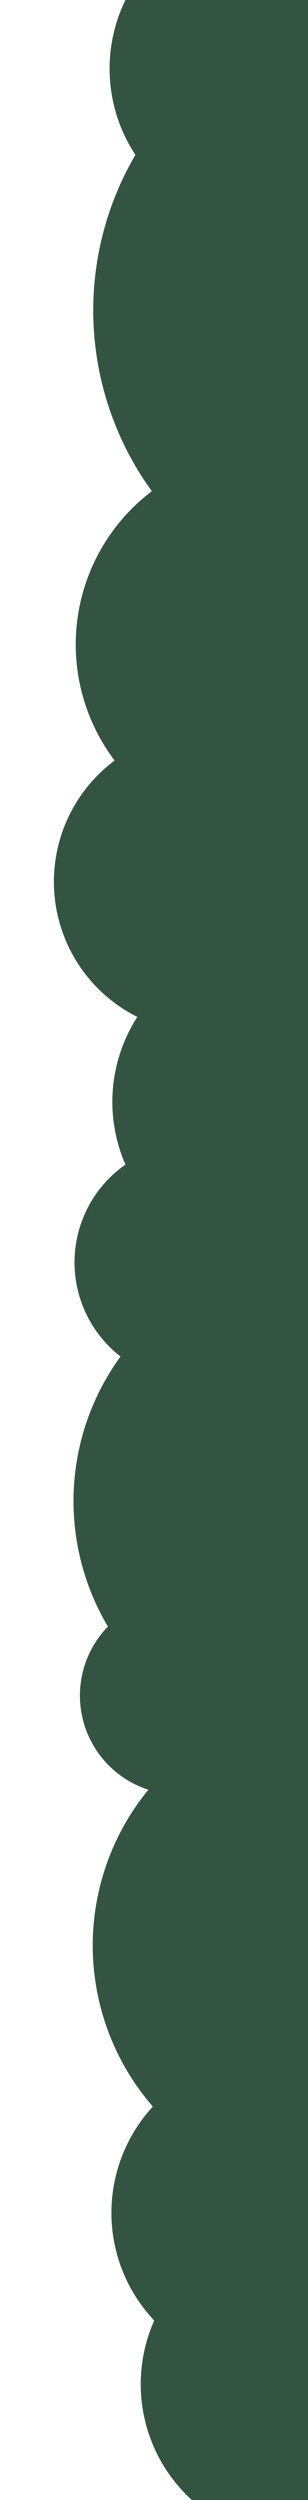 <?xml version="1.0" encoding="UTF-8" standalone="no"?>
<!-- Created with Inkscape (http://www.inkscape.org/) -->

<svg
   width="27.796mm"
   height="225.116mm"
   viewBox="0 0 27.796 225.116"
   version="1.1"
   id="svg5"
   inkscape:version="1.1.2 (0a00cf5339, 2022-02-04, custom)"
   sodipodi:docname="bush-right.svg"
   xmlns:inkscape="http://www.inkscape.org/namespaces/inkscape"
   xmlns:sodipodi="http://sodipodi.sourceforge.net/DTD/sodipodi-0.dtd"
   xmlns="http://www.w3.org/2000/svg"
   xmlns:svg="http://www.w3.org/2000/svg">
  <sodipodi:namedview
     id="namedview7"
     pagecolor="#505050"
     bordercolor="#eeeeee"
     borderopacity="1"
     inkscape:pageshadow="0"
     inkscape:pageopacity="0"
     inkscape:pagecheckerboard="0"
     inkscape:document-units="mm"
     showgrid="false"
     inkscape:zoom="0.88611641"
     inkscape:cx="217.24008"
     inkscape:cy="483.00652"
     inkscape:window-width="1916"
     inkscape:window-height="1037"
     inkscape:window-x="0"
     inkscape:window-y="20"
     inkscape:window-maximized="1"
     inkscape:current-layer="layer1"
     fit-margin-top="0"
     fit-margin-left="0"
     fit-margin-right="0"
     fit-margin-bottom="0"
     inkscape:snap-page="true"
     borderlayer="true" />
  <defs
     id="defs2">
    <clipPath
       clipPathUnits="userSpaceOnUse"
       id="clipPath7581">
      <rect
         style="fill:#ffffff;fill-opacity:1;stroke-width:9.165;stroke-linecap:round;stroke-linejoin:round"
         id="rect7583"
         width="27.796"
         height="225.116"
         x="18.497"
         y="29.001" />
    </clipPath>
  </defs>
  <g
     inkscape:label="Layer 1"
     inkscape:groupmode="layer"
     id="layer1"
     transform="translate(-18.497,-29.001)">
    <path
       id="rect5493"
       style="fill:#335441;stroke-width:9.169;stroke-linecap:round;stroke-linejoin:round"
       d="M 43.509,21.298 H 83.089 V 257.803 H 43.509 Z m 0.011,160.381 a 8.905,8.905 0 0 1 -8.905,8.905 8.905,8.905 0 0 1 -8.905,-8.905 8.905,8.905 0 0 1 8.905,-8.905 8.905,8.905 0 0 1 8.905,8.905 z M 82.293,56.955 A 27.69,27.69 0 0 1 54.603,84.645 27.69,27.69 0 0 1 26.912,56.955 27.69,27.69 0 0 1 54.603,29.264 27.69,27.69 0 0 1 82.293,56.955 Z M 71.068,204.186 A 22.101,22.101 0 0 1 48.967,226.288 22.101,22.101 0 0 1 26.866,204.186 22.101,22.101 0 0 1 48.967,182.085 22.101,22.101 0 0 1 71.068,204.186 Z m -1.734,-40.017 A 22.101,22.101 0 0 1 47.233,186.27 22.101,22.101 0 0 1 25.131,164.169 22.101,22.101 0 0 1 47.233,142.068 22.101,22.101 0 0 1 69.334,164.169 Z M 46.676,142.672 A 10.727,10.727 0 0 1 35.949,153.399 10.727,10.727 0 0 1 25.222,142.672 10.727,10.727 0 0 1 35.949,131.944 10.727,10.727 0 0 1 46.676,142.672 Z M 56.594,35.185 A 14.103,14.103 0 0 1 42.491,49.288 14.103,14.103 0 0 1 28.388,35.185 14.103,14.103 0 0 1 42.491,21.083 14.103,14.103 0 0 1 56.594,35.185 Z M 59.402,243.686 A 14.103,14.103 0 0 1 45.3,257.789 14.103,14.103 0 0 1 31.197,243.686 14.103,14.103 0 0 1 45.3,229.584 14.103,14.103 0 0 1 59.402,243.686 Z M 56.758,228.256 A 14.103,14.103 0 0 1 42.655,242.359 14.103,14.103 0 0 1 28.552,228.256 14.103,14.103 0 0 1 42.655,214.153 14.103,14.103 0 0 1 56.758,228.256 Z m 0.085,-100.038 A 14.103,14.103 0 0 1 42.74,142.321 14.103,14.103 0 0 1 28.637,128.218 14.103,14.103 0 0 1 42.74,114.115 14.103,14.103 0 0 1 56.843,128.218 Z m -6.269,-19.821 A 13.607,13.607 0 0 1 36.967,122.004 13.607,13.607 0 0 1 23.361,108.397 13.607,13.607 0 0 1 36.967,94.791 13.607,13.607 0 0 1 50.574,108.397 Z M 59.938,87.035 A 17.304,17.304 0 0 1 42.634,104.339 17.304,17.304 0 0 1 25.331,87.035 17.304,17.304 0 0 1 42.634,69.732 17.304,17.304 0 0 1 59.938,87.035 Z"
       clip-path="url(#clipPath7581)" />
  </g>
</svg>
